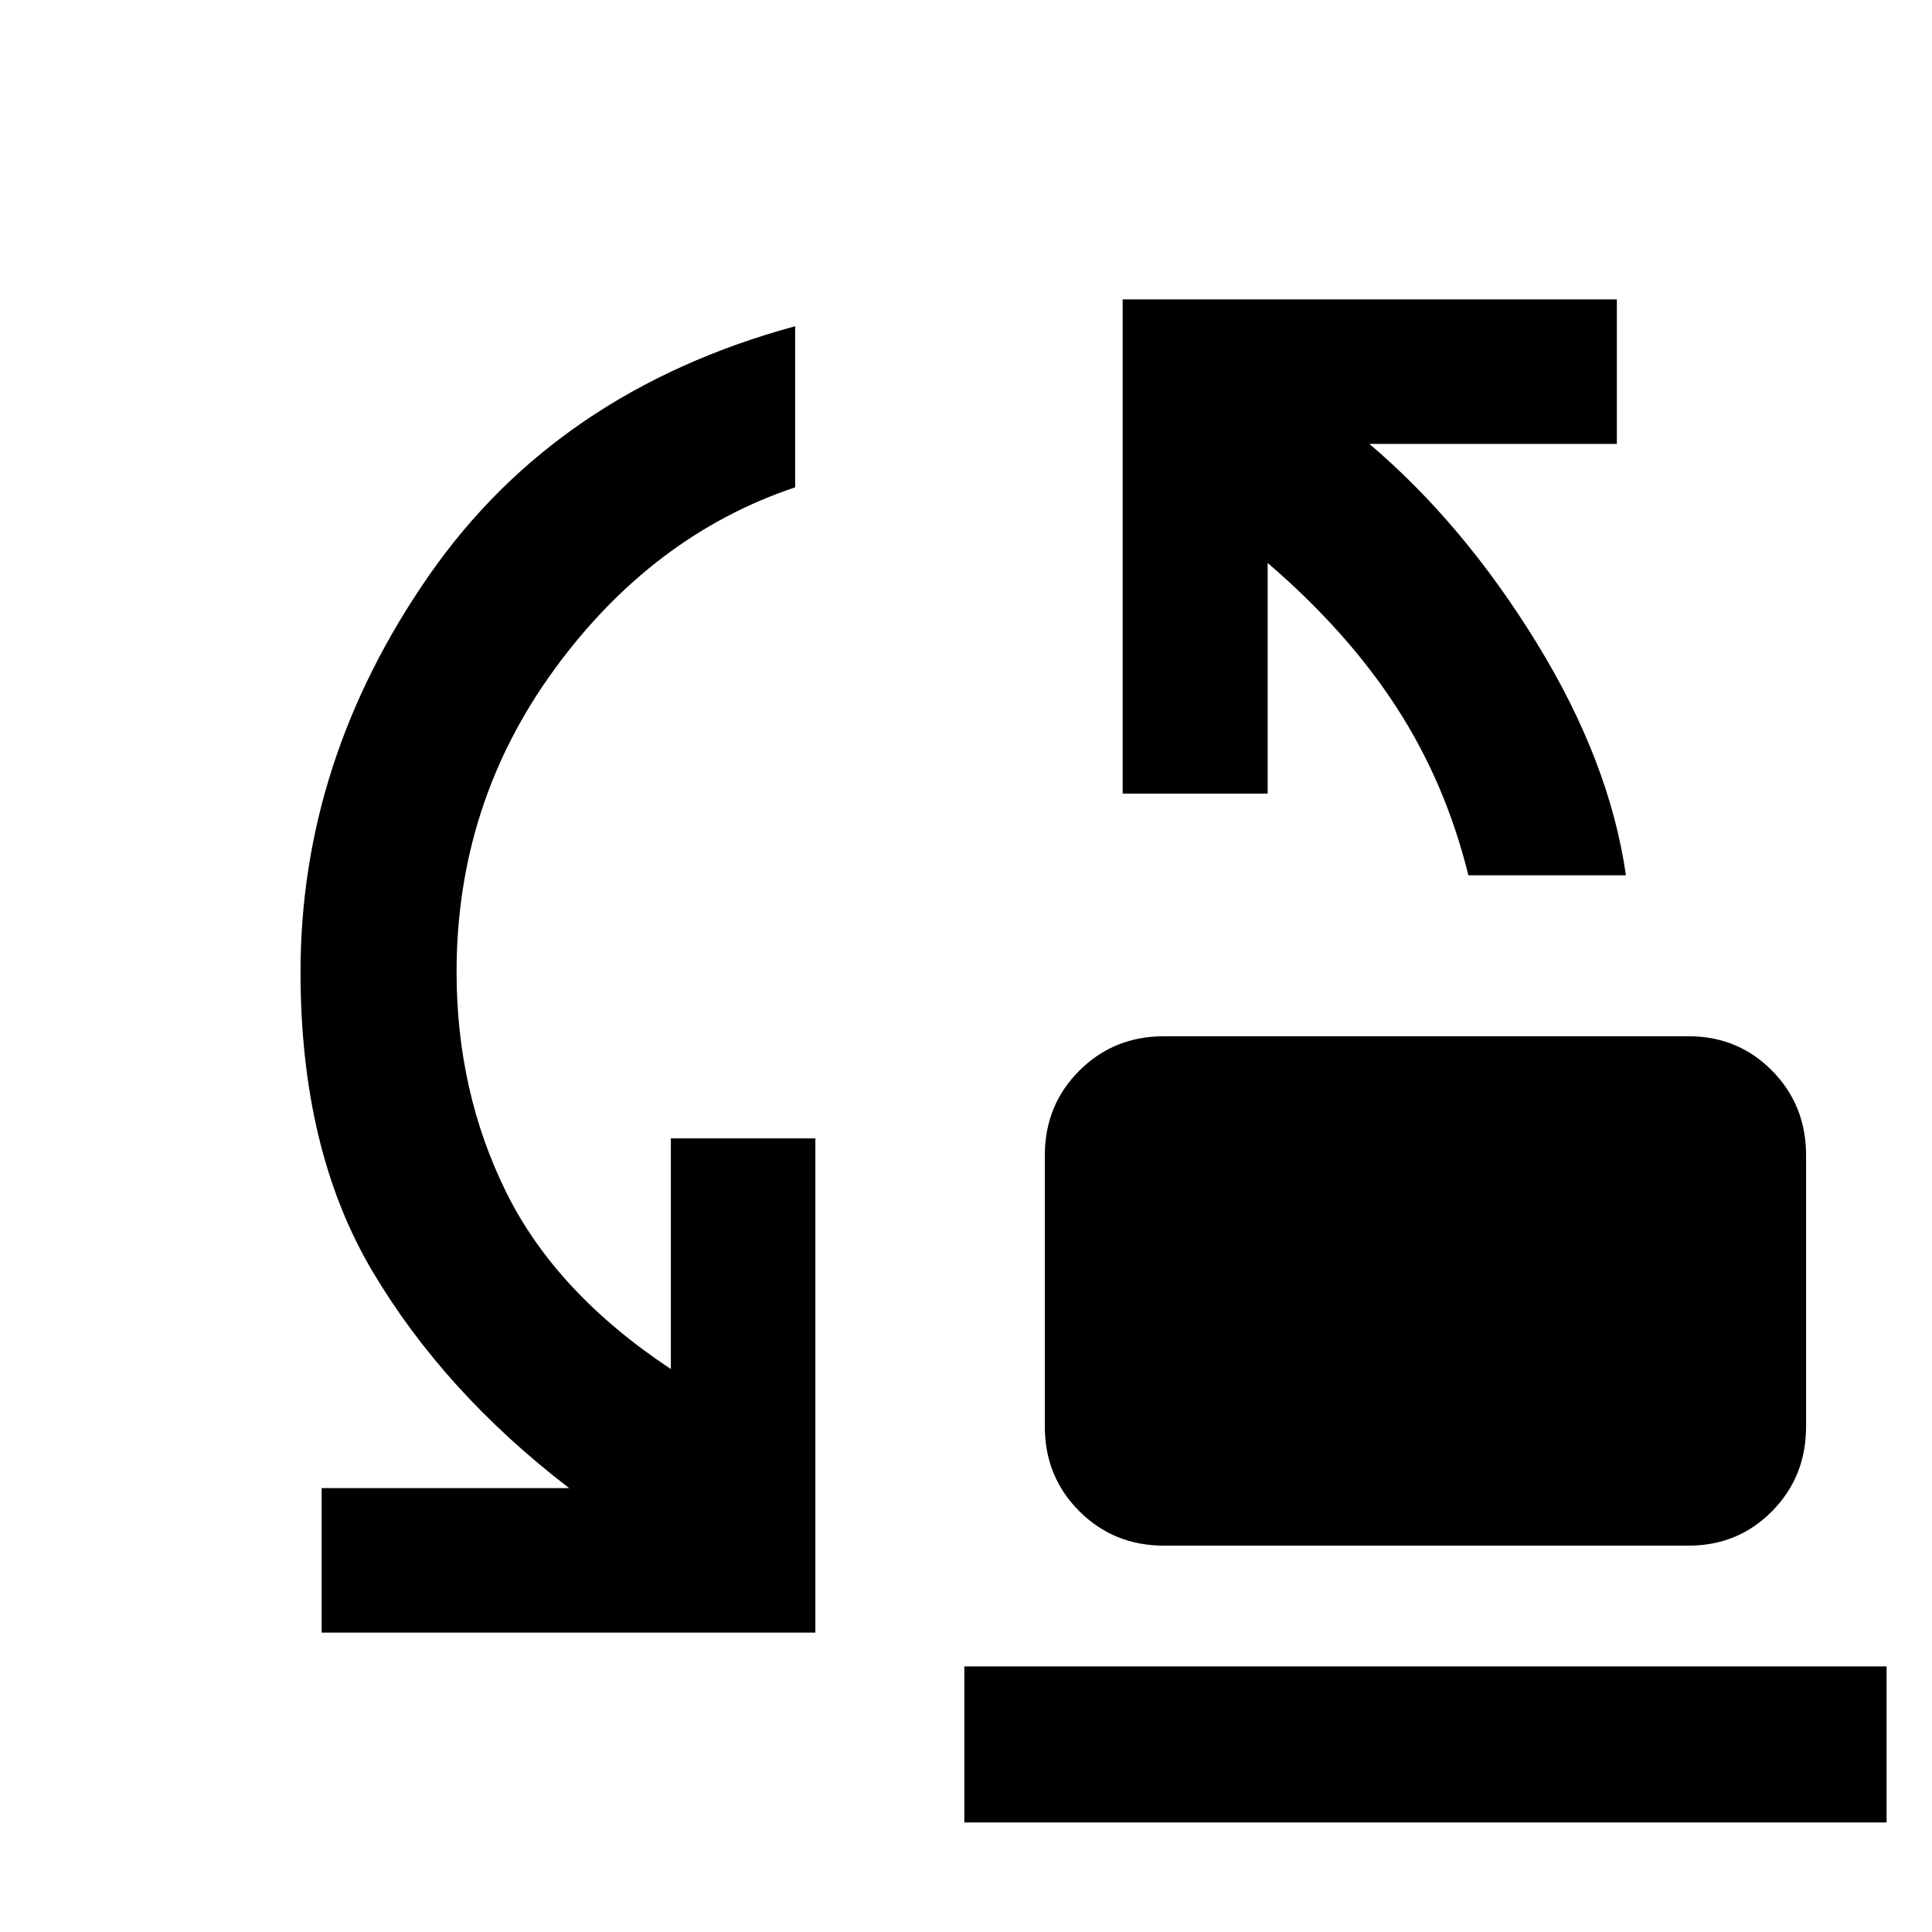 <svg xmlns="http://www.w3.org/2000/svg" height="48" viewBox="0 -960 960 960" width="48"><path d="M729.62-525.09q-11.25-45.67-35.66-83.39-24.42-37.72-64.07-71.8v114.61h-72.04v-245.57h245.56v71.81H680.43q46.72 39.67 83.07 98.79 36.35 59.12 44.41 115.55h-78.29ZM578.33-191.98q-24.92 0-42.04-17.12-17.12-17.12-17.12-42.03v-134.8q0-24.92 17.12-42.04 17.12-17.12 42.04-17.12h260.71q24.6 0 41.5 17.12 16.89 17.12 16.89 42.04v134.8q0 24.91-16.89 42.03-16.9 17.12-41.5 17.12H578.33Zm-418.5 43.22v-71.81H282.8q-62.19-47.71-97.83-107.9-35.64-60.18-35.64-148.53 0-105.02 63.67-196.82 63.67-91.81 182.11-124.09v80.06q-71 23.81-119.62 90.45-48.62 66.64-48.62 150.4 0 59.62 24.74 109.57 24.74 49.95 81.74 87.71v-114.61h71.8v245.57H159.83Zm319.34 94.33v-77.55h458.26v77.55H479.17Z"/></svg>